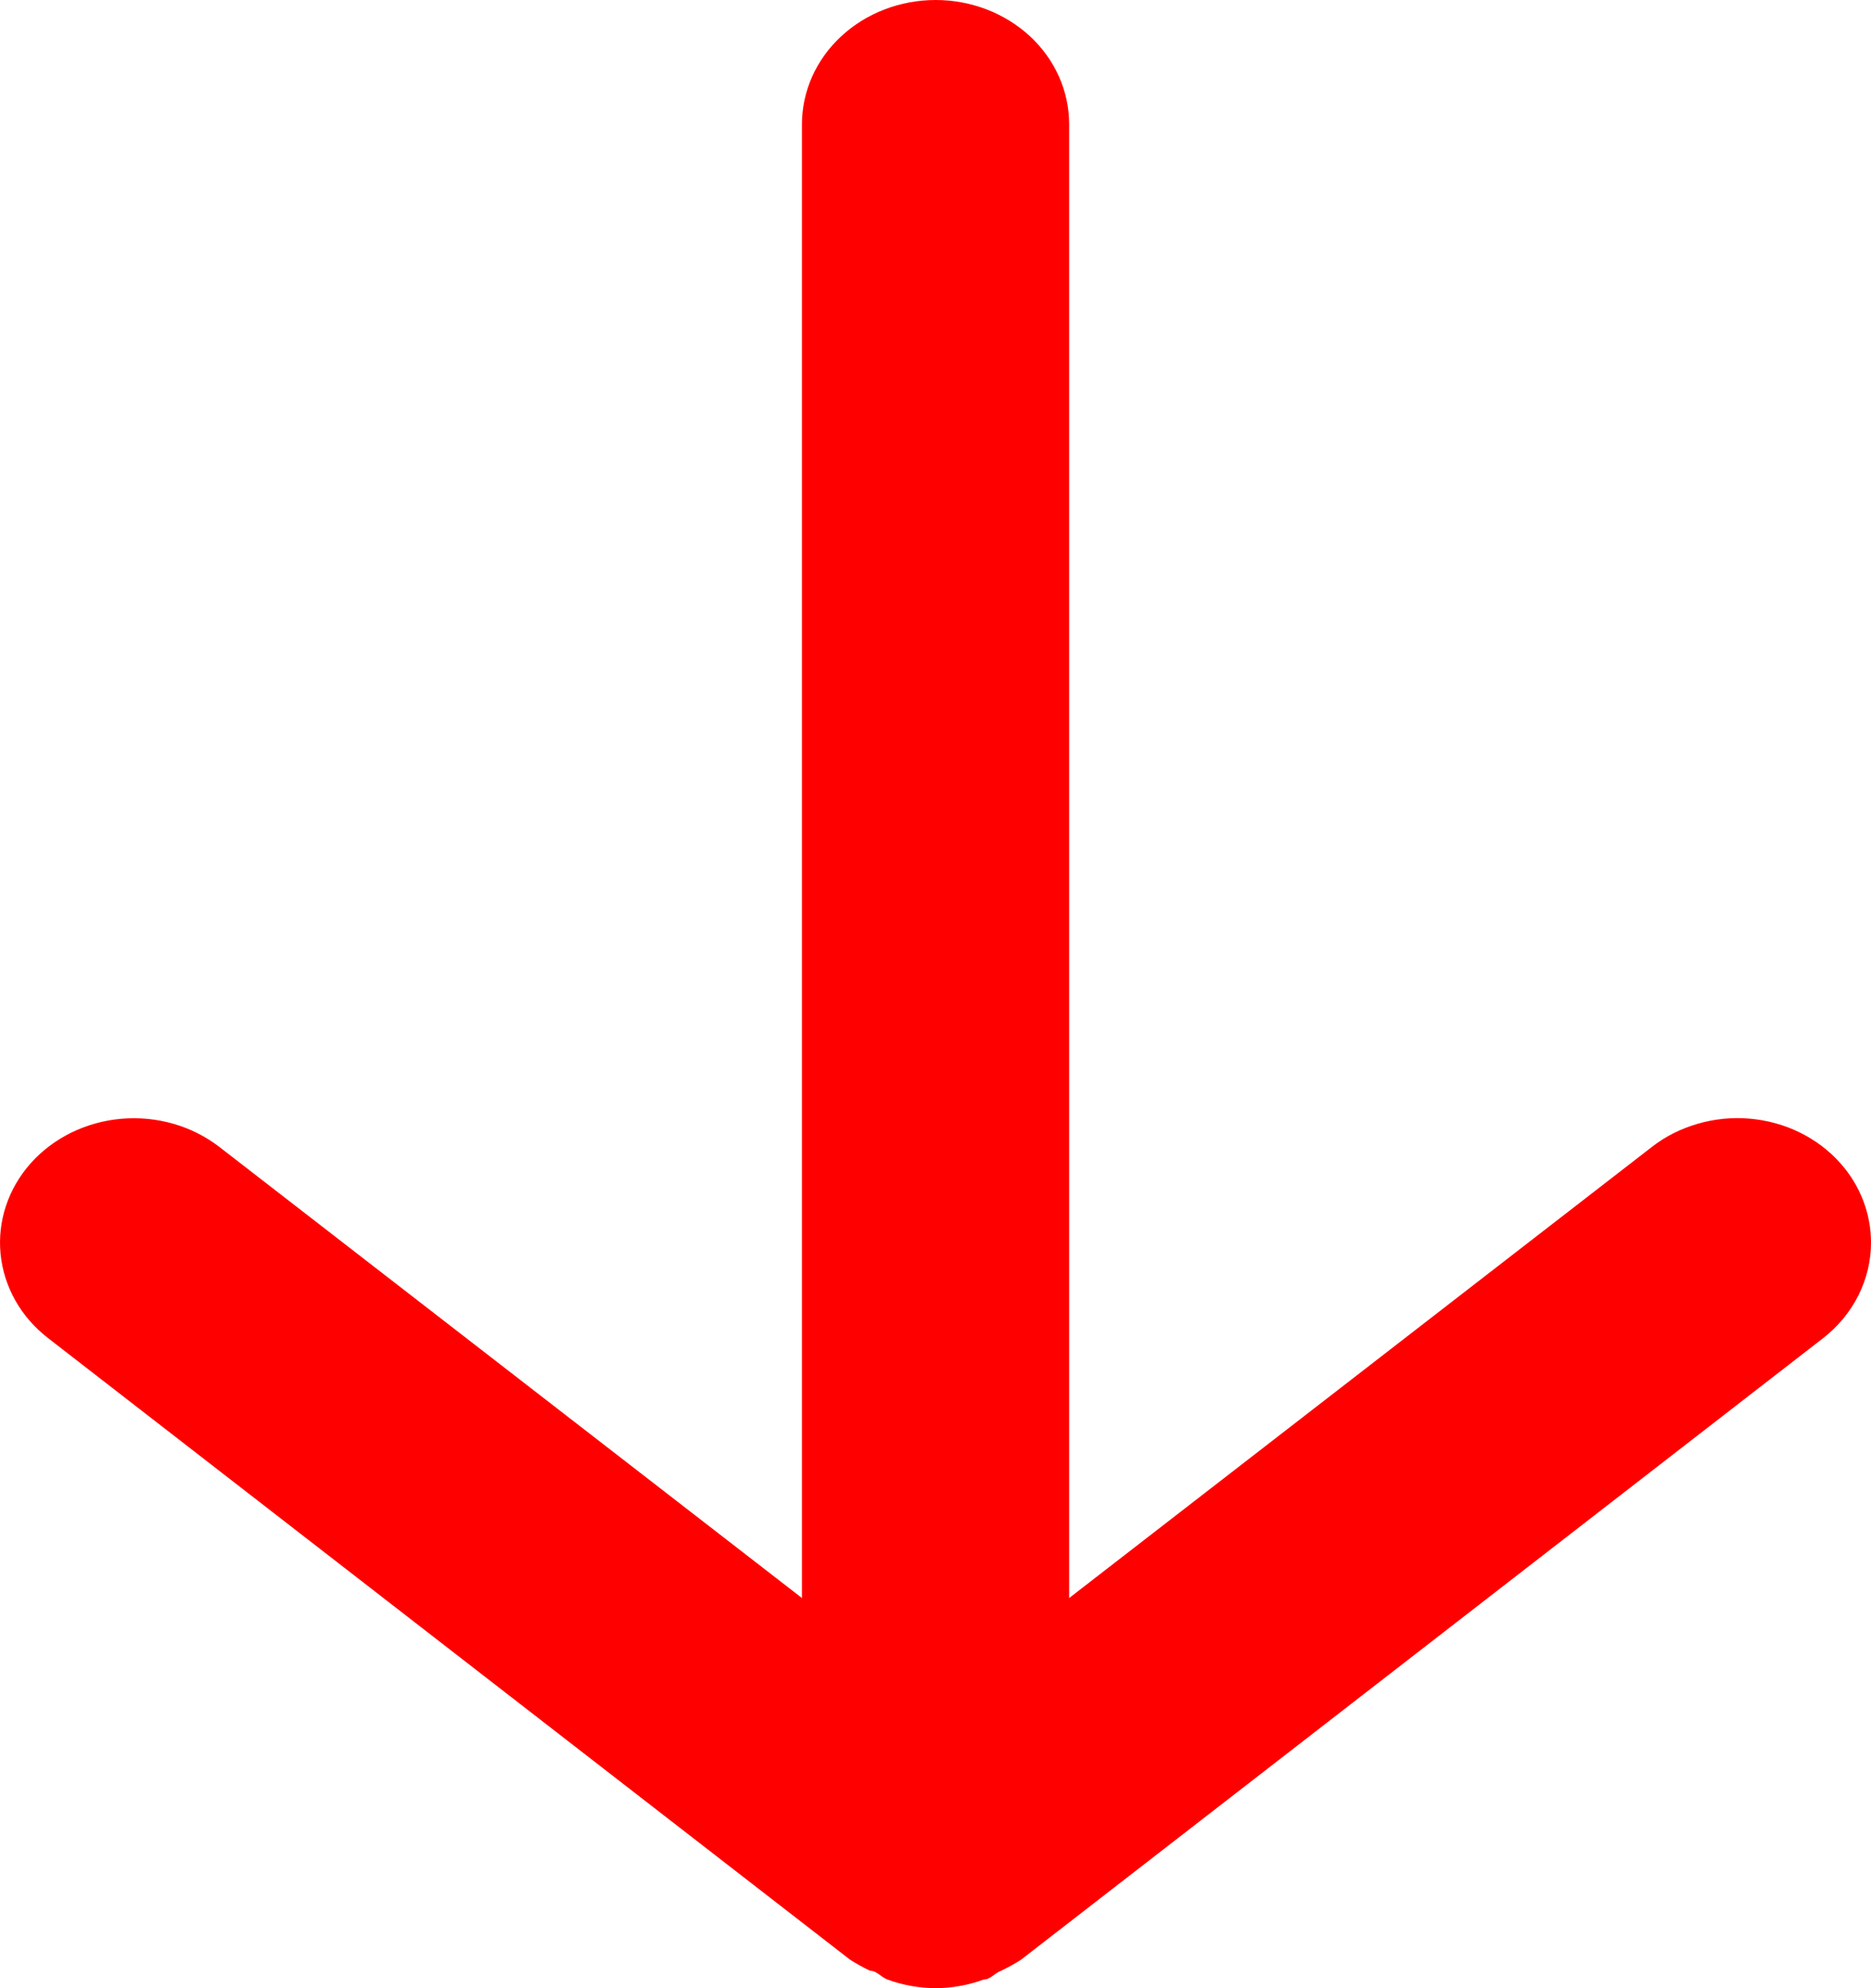 <svg width="16" height="17" viewBox="0 0 16 17" fill="none" xmlns="http://www.w3.org/2000/svg">
<path d="M6.858 1.062L6.858 13.664L1.876 9.807C1.76 9.718 1.627 9.65 1.483 9.609C1.34 9.568 1.189 9.553 1.039 9.566C0.737 9.592 0.458 9.728 0.264 9.945C0.07 10.162 -0.023 10.442 0.005 10.723C0.033 11.004 0.179 11.263 0.413 11.443L7.269 16.756C7.324 16.791 7.381 16.823 7.441 16.851C7.498 16.851 7.532 16.904 7.589 16.926C7.72 16.974 7.86 16.999 8.001 17C8.142 16.999 8.281 16.974 8.412 16.926C8.469 16.926 8.504 16.872 8.561 16.851C8.62 16.823 8.678 16.791 8.732 16.756L15.589 11.443C15.718 11.343 15.821 11.218 15.892 11.077C15.963 10.935 16 10.781 16 10.625C16 10.377 15.908 10.136 15.737 9.945C15.641 9.837 15.523 9.748 15.39 9.683C15.258 9.618 15.112 9.578 14.962 9.565C14.813 9.552 14.662 9.567 14.518 9.609C14.375 9.65 14.241 9.717 14.126 9.807L9.143 13.664L9.143 1.062C9.143 0.781 9.023 0.51 8.809 0.311C8.594 0.112 8.304 0 8.001 0C7.698 0 7.407 0.112 7.193 0.311C6.978 0.51 6.858 0.781 6.858 1.062Z" fill="#FF0000"/>
</svg>
